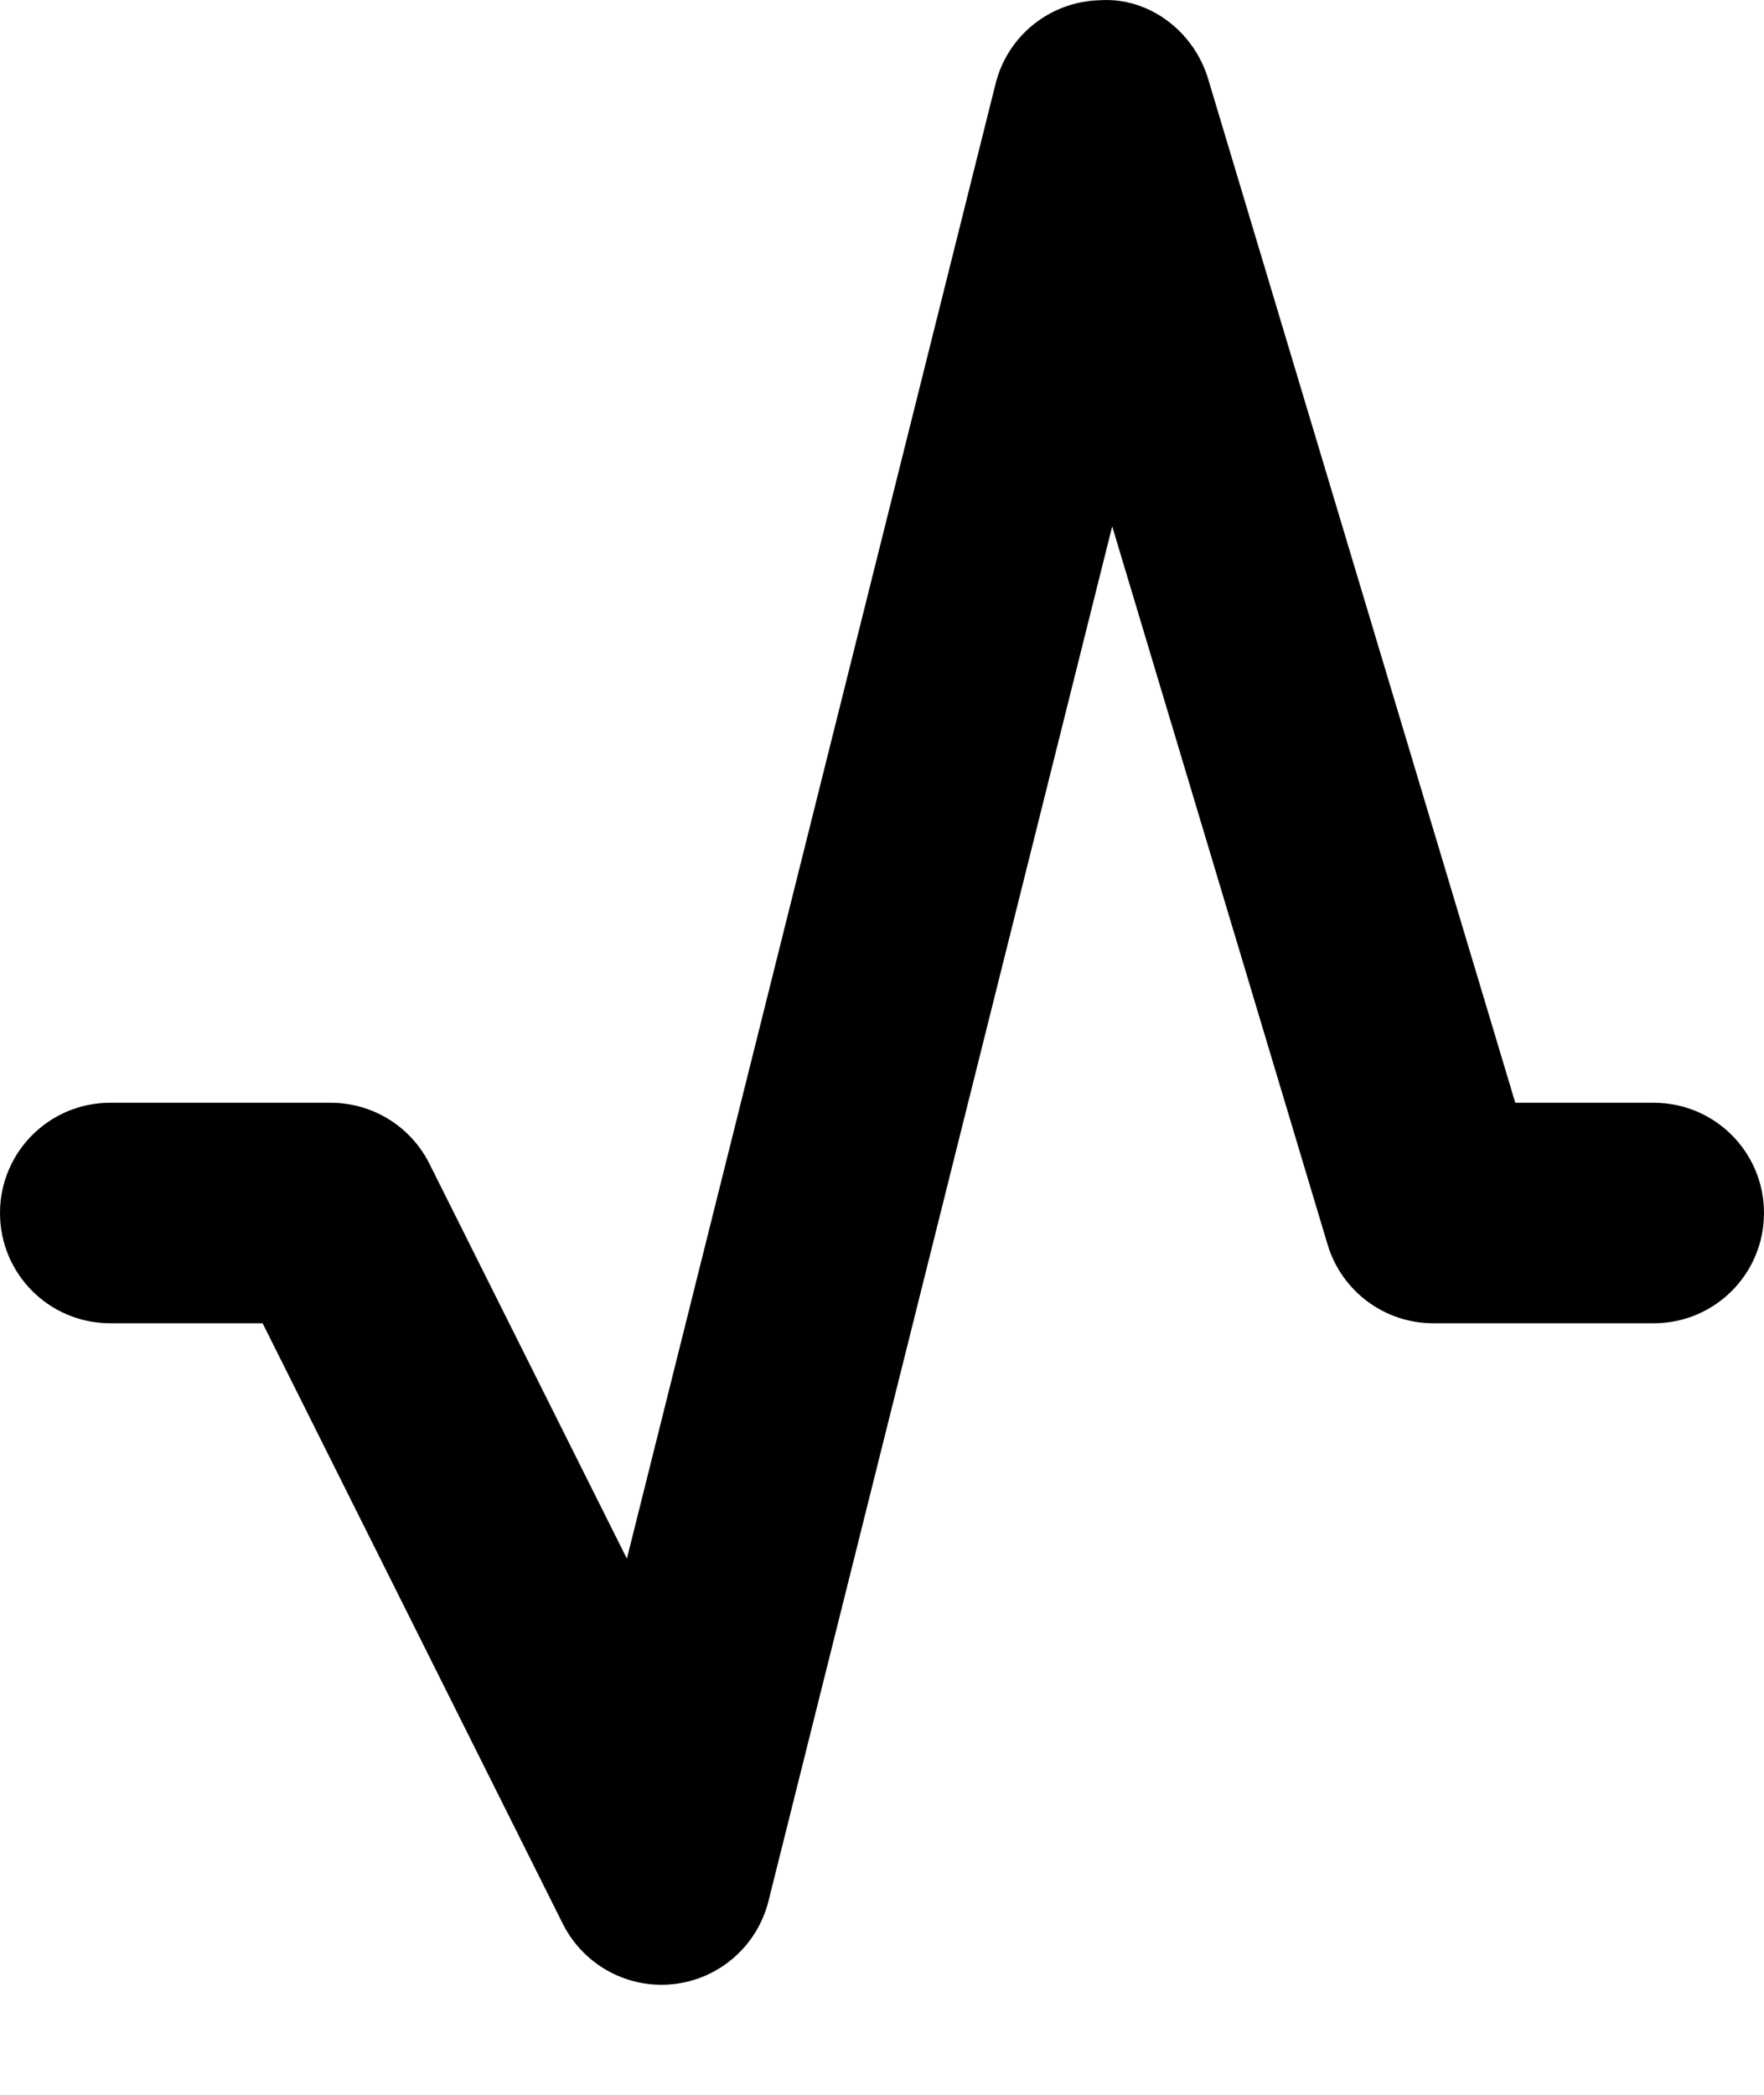 <svg width="16" height="19" viewBox="0 0 16 19" fill="none" xmlns="http://www.w3.org/2000/svg">
<path d="M6 18.002C5.624 18.002 5.276 17.79 5.105 17.449L2.382 12.002H1C0.447 12.002 0 11.555 0 11.002C0 10.449 0.447 10.002 1 10.002H3C3.379 10.002 3.725 10.216 3.895 10.555L5.686 14.137L9.03 0.76C9.139 0.322 9.526 0.013 9.977 0.002C10.421 -0.027 10.828 0.283 10.958 0.715L13.744 10.002H15C15.553 10.002 16 10.449 16 11.002C16 11.555 15.553 12.002 15 12.002H13C12.559 12.002 12.169 11.712 12.042 11.289L10.088 4.774L6.97 17.244C6.868 17.65 6.525 17.95 6.109 17.996C6.072 18 6.036 18.002 6 18.002H6Z" fill="black"/>
</svg>
